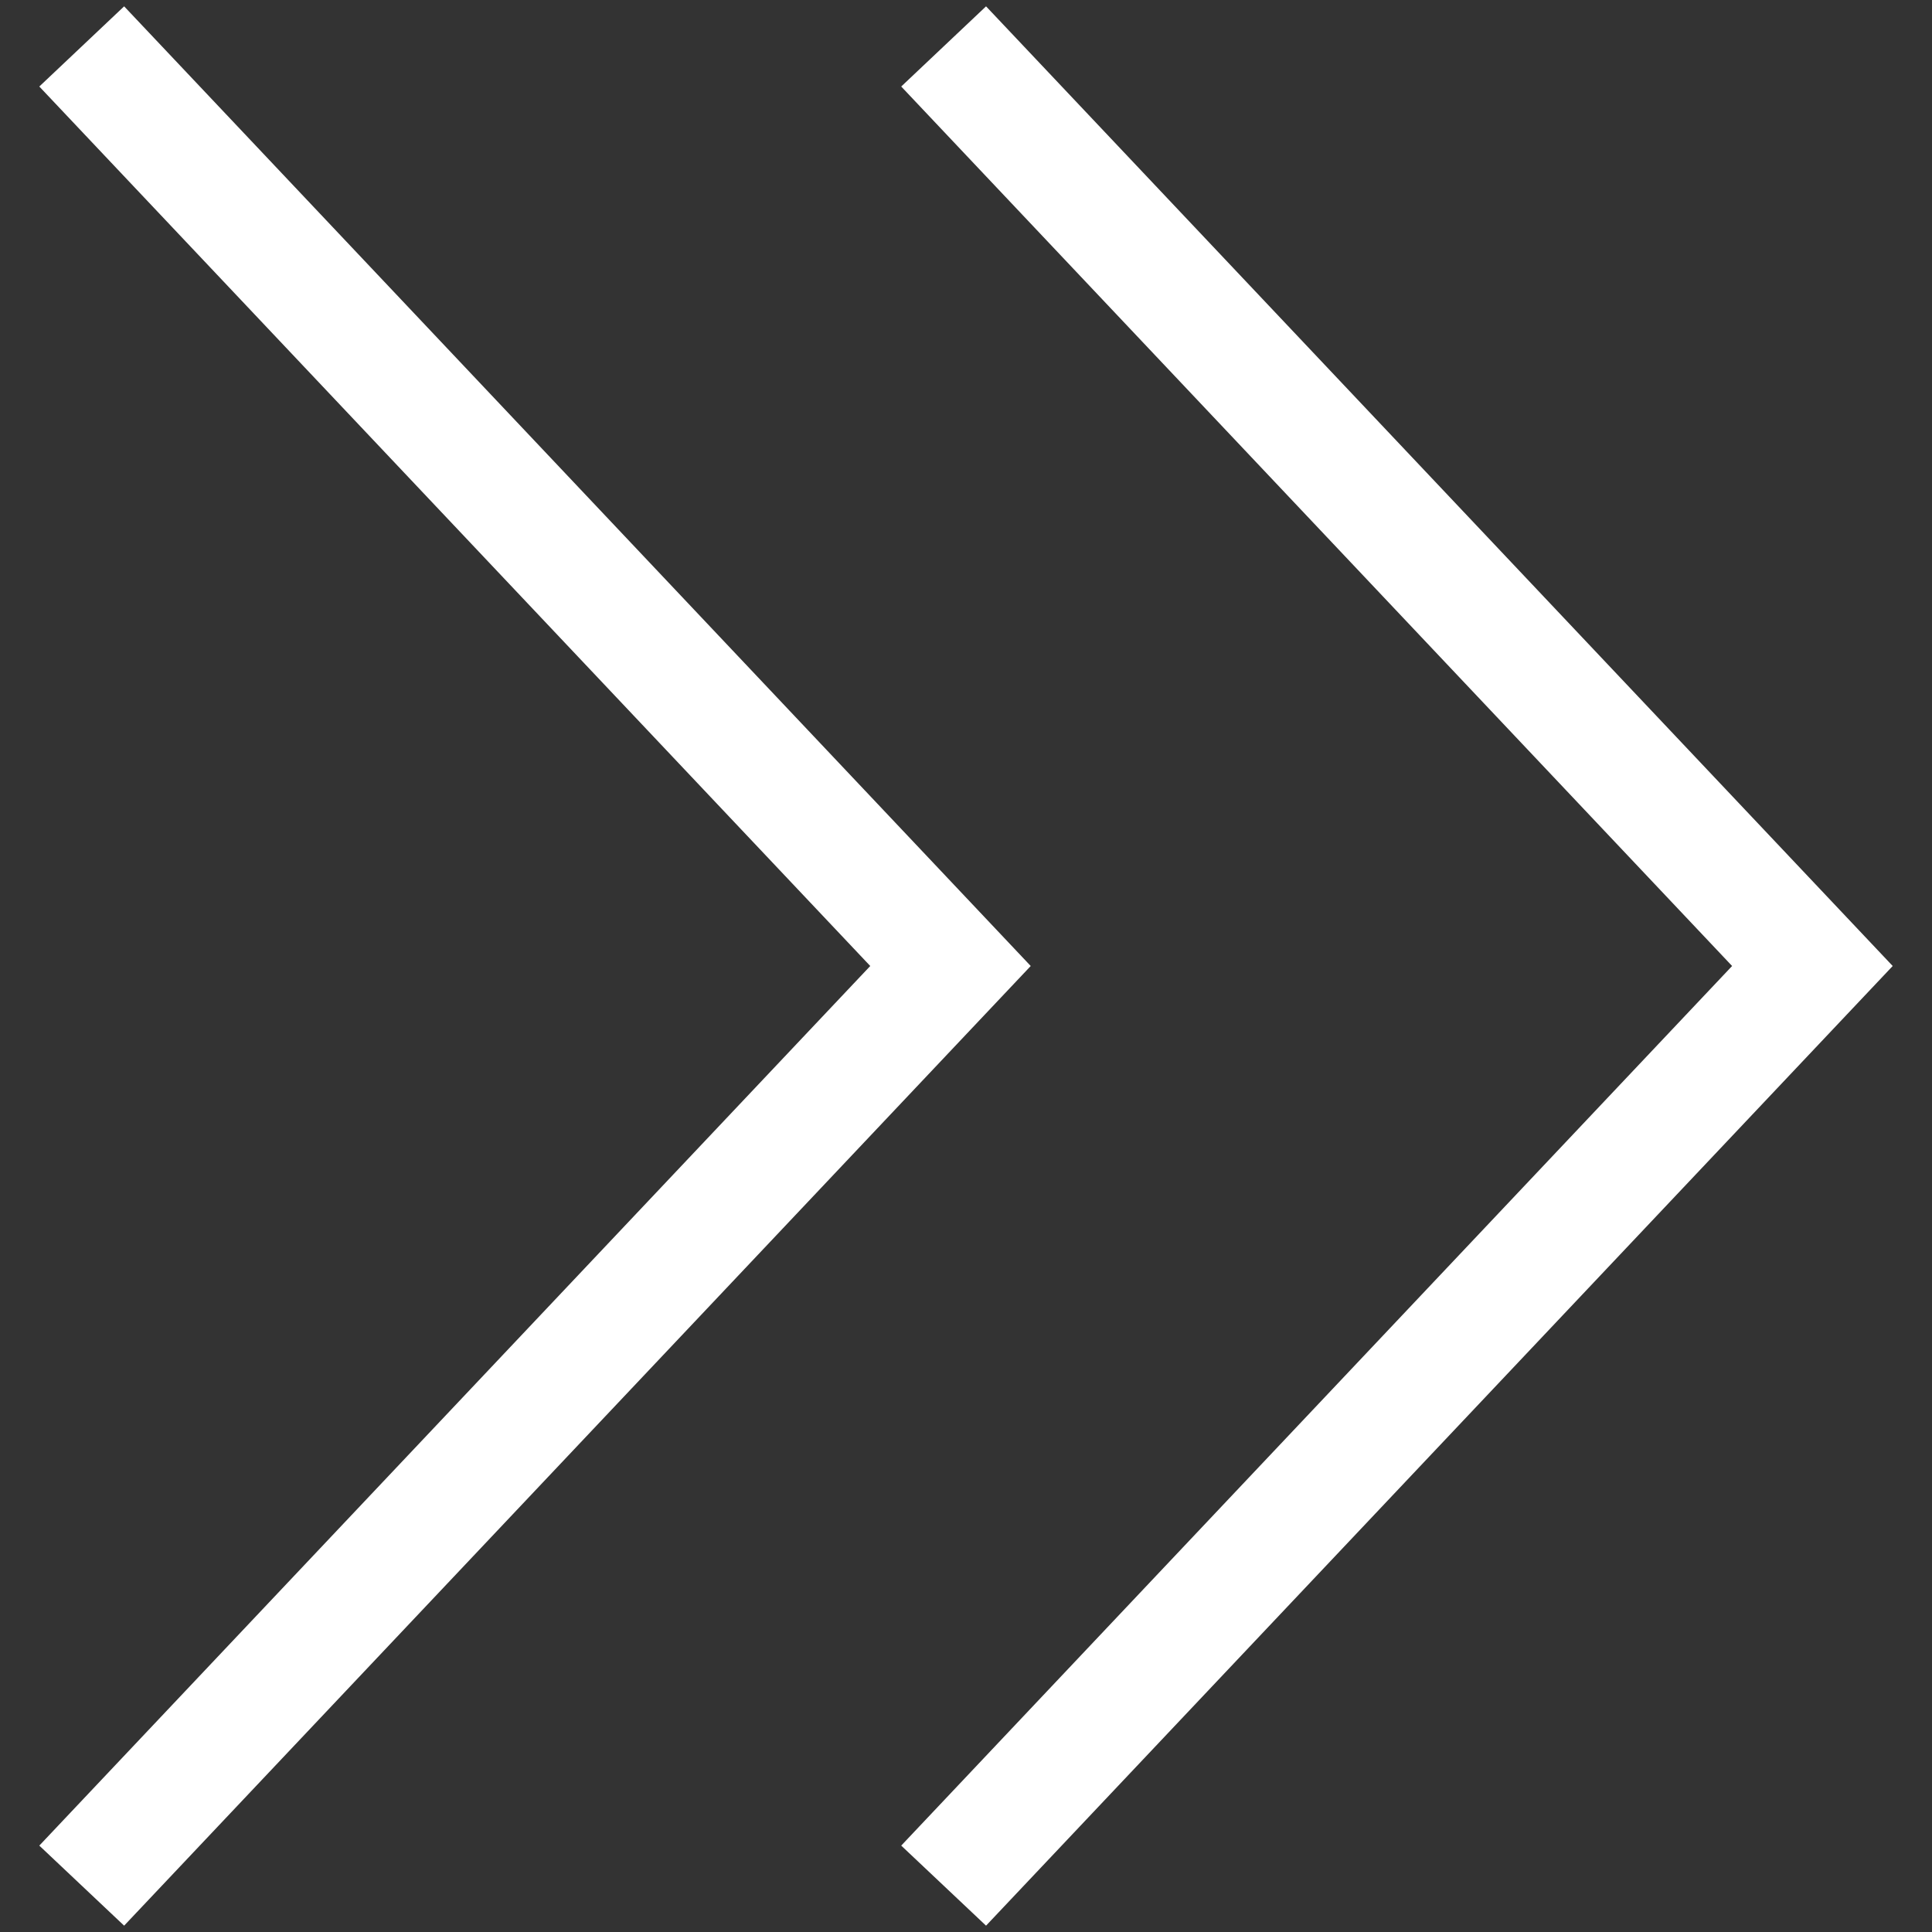 <?xml version="1.0" encoding="utf-8"?>
<!-- Generator: Adobe Illustrator 16.0.0, SVG Export Plug-In . SVG Version: 6.00 Build 0)  -->
<!DOCTYPE svg PUBLIC "-//W3C//DTD SVG 1.1//EN" "http://www.w3.org/Graphics/SVG/1.1/DTD/svg11.dtd">
<svg version="1.1" id="Layer_1" xmlns="http://www.w3.org/2000/svg" xmlns:xlink="http://www.w3.org/1999/xlink" x="0px" y="0px"
	 width="32px" height="32px" viewBox="0 0 32 32" enable-background="new 0 0 32 32" xml:space="preserve">
<rect x="0" y="0" width="32" height="32" fill="#333333" stroke="none"/>
<g>
	<path fill="#FFFFFF" d="M16.332,31.895l-1.405-1.326L28.689,16L14.927,1.433l1.405-1.328L31.349,16L16.332,31.895z M2.056,31.895
		l-1.405-1.326L14.414,16L0.651,1.433l1.405-1.328L17.072,16L2.056,31.895z"/>
</g>
</svg>
